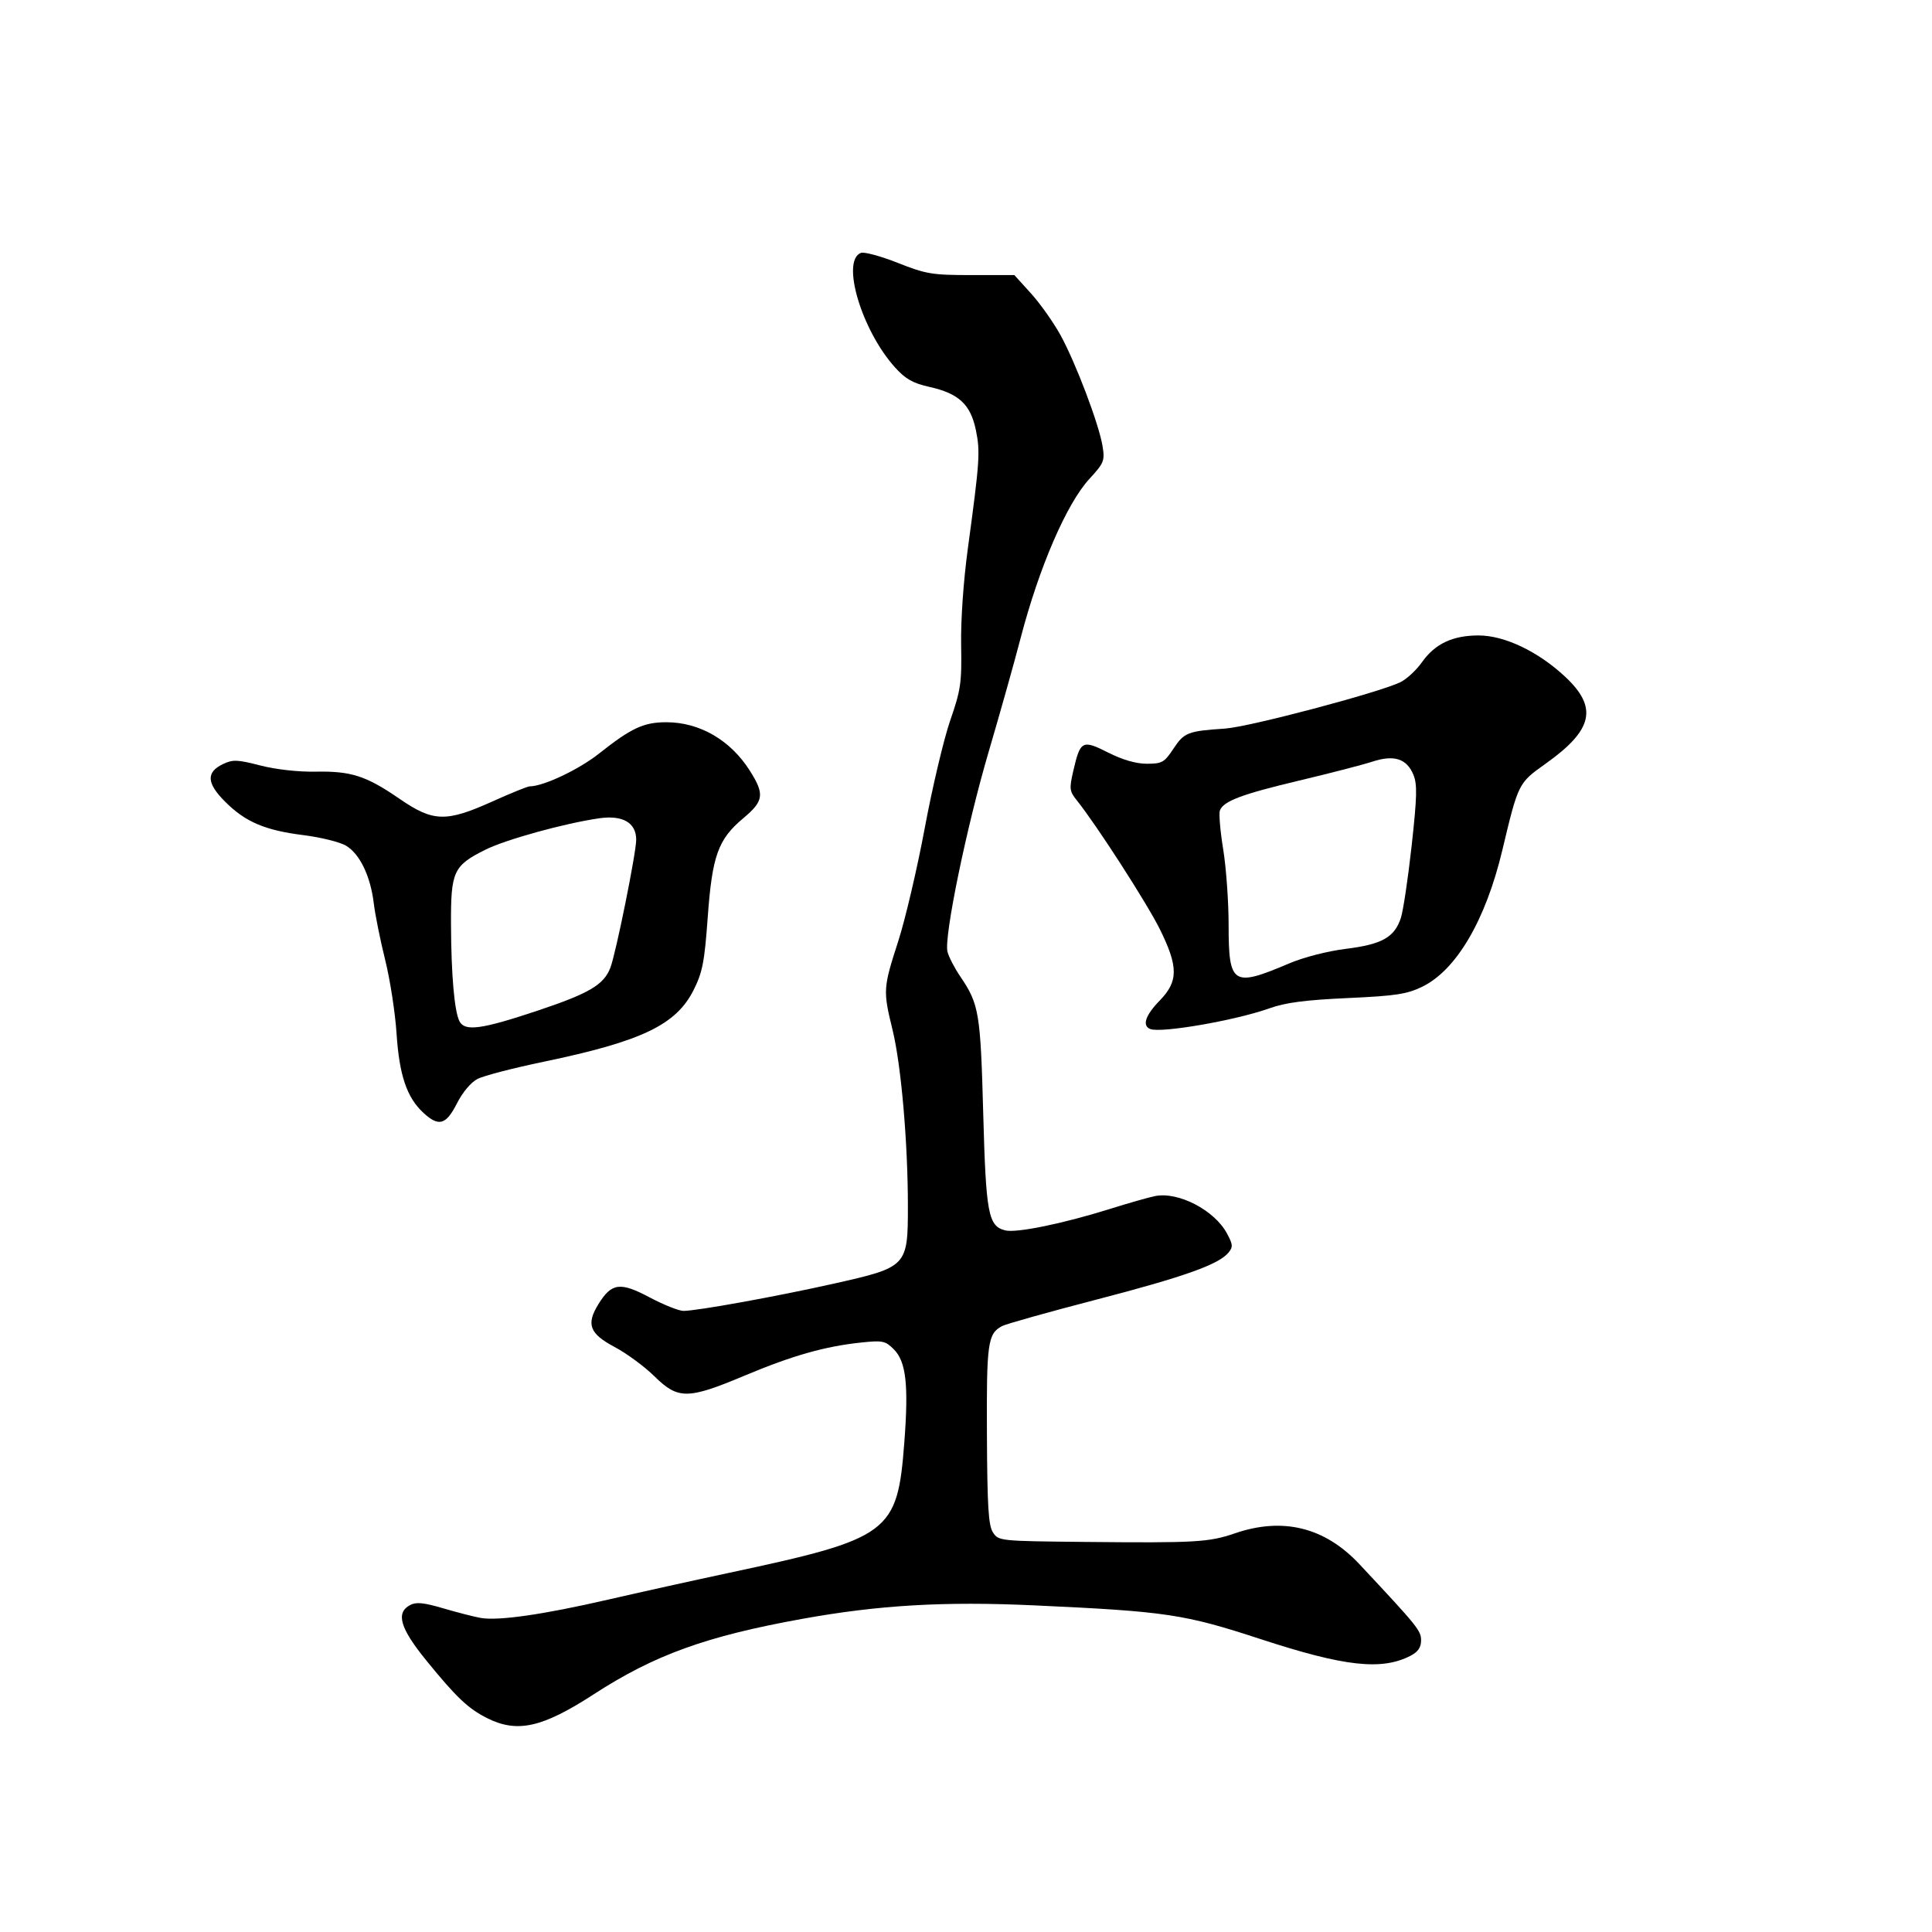<?xml version="1.0" encoding="UTF-8" standalone="no"?>
<!-- Created with Inkscape (http://www.inkscape.org/) -->

<svg
   xmlns:dc="http://purl.org/dc/elements/1.1/"
   xmlns:cc="http://creativecommons.org/ns#"
   xmlns:rdf="http://www.w3.org/1999/02/22-rdf-syntax-ns#"
   xmlns:svg="http://www.w3.org/2000/svg"
   xmlns="http://www.w3.org/2000/svg"
   xmlns:sodipodi="http://sodipodi.sourceforge.net/DTD/sodipodi-0.dtd"
   xmlns:inkscape="http://www.inkscape.org/namespaces/inkscape"
   width="512"
   height="512"
   viewBox="0 0 512 512"
   version="1.1"
   id="svg8"
   inkscape:version="0.92.4 (5da689c313, 2019-01-14)"
   sodipodi:docname="U+5750-3.svg">
  <defs
     id="defs2">
    <inkscape:path-effect
       effect="bspline"
       id="path-effect43"
       is_visible="true"
       weight="33.333"
       steps="2"
       helper_size="0"
       apply_no_weight="true"
       apply_with_weight="true"
       only_selected="false" />
    <inkscape:path-effect
       effect="bspline"
       id="path-effect39"
       is_visible="true"
       weight="33.333"
       steps="2"
       helper_size="0"
       apply_no_weight="true"
       apply_with_weight="true"
       only_selected="false" />
    <inkscape:path-effect
       effect="bspline"
       id="path-effect35"
       is_visible="true"
       weight="33.333"
       steps="2"
       helper_size="0"
       apply_no_weight="true"
       apply_with_weight="true"
       only_selected="false" />
    <inkscape:path-effect
       effect="bspline"
       id="path-effect31"
       is_visible="true"
       weight="33.333"
       steps="2"
       helper_size="0"
       apply_no_weight="true"
       apply_with_weight="true"
       only_selected="false" />
    <inkscape:path-effect
       effect="bspline"
       id="path-effect27"
       is_visible="true"
       weight="33.333"
       steps="2"
       helper_size="0"
       apply_no_weight="true"
       apply_with_weight="true"
       only_selected="false" />
    <inkscape:path-effect
       effect="bspline"
       id="path-effect23"
       is_visible="true"
       weight="33.333"
       steps="2"
       helper_size="0"
       apply_no_weight="true"
       apply_with_weight="true"
       only_selected="false" />
  </defs>
  <sodipodi:namedview
     id="base"
     pagecolor="#ffffff"
     bordercolor="#666666"
     borderopacity="1.0"
     inkscape:pageopacity="0.0"
     inkscape:pageshadow="2"
     inkscape:zoom="1"
     inkscape:cx="400"
     inkscape:cy="280"
     inkscape:document-units="px"
     inkscape:current-layer="svg8"
     showgrid="false"
     units="px"
     inkscape:window-width="1600"
     inkscape:window-height="821"
     inkscape:window-x="-9"
     inkscape:window-y="-9"
     inkscape:window-maximized="1" />
  <g
     inkscape:label="圖層 1"
     inkscape:groupmode="layer"
     id="layer1"
     transform="translate(0,-161.533)" />
  <path
     style="fill:none;stroke:#000000;stroke-width:1px;stroke-linecap:butt;stroke-linejoin:miter;stroke-opacity:1"
     d="M 635,209 C 635,209 635,209 635,209 Z"
     id="path41"
     inkscape:connector-curvature="0"
     inkscape:path-effect="#path-effect43"
     inkscape:original-d="M 635,209 C 635.001,208.999 635.001,208.999 635,209 Z" />
  <path
     style="opacity:1;fill:#000000"
     d="M 129.137,455.344 C 124.105,452.833 120.921,449.819 112.981,440.05 106.015,431.481 104.825,427.42 108.674,425.36 110.283,424.499 112.245,424.69 117.424,426.212 121.096,427.292 125.558,428.438 127.341,428.76 131.986,429.6 143.842,427.903 161.1,423.928 169.35,422.027 183.75,418.839 193.1,416.843 235.921,407.701 237.823,406.286 239.658,382.211 240.82,366.958 240.124,360.833 236.857,357.566 234.633,355.342 233.898,355.188 228.298,355.774 218.662,356.781 210.034,359.223 197.446,364.508 182.232,370.895 179.709,370.917 173.42,364.723 170.808,362.15 166.068,358.662 162.886,356.973 156.232,353.439 155.289,350.957 158.577,345.63 162.067,339.974 164.332,339.668 172.118,343.8 175.849,345.78 179.9,347.4 181.121,347.4 184.729,347.4 206.035,343.536 221.1,340.149 240.421,335.806 240.6,335.617 240.6,319.62 240.6,302.756 238.818,282.269 236.542,272.96 233.988,262.515 234.029,261.859 238.021,249.495 239.902,243.668 243.078,230.125 245.077,219.4 247.077,208.675 250.107,195.873 251.81,190.952 254.625,182.817 254.889,180.999 254.711,170.952 254.594,164.397 255.316,154 256.484,145.4 259.643,122.133 259.807,119.713 258.608,113.939 257.202,107.168 254.083,104.274 246.318,102.536 241.92,101.552 239.977,100.453 237.2,97.379 228.339,87.571 222.821,69.064 228.148,67.02 229.009,66.689 233.401,67.877 237.907,69.66 245.449,72.643 247.003,72.9 257.46,72.9 H 268.821 L 273.224,77.762 C 275.646,80.436 279.152,85.386 281.016,88.762 285.056,96.078 291.269,112.479 292.195,118.268 292.81,122.115 292.571,122.708 288.723,126.883 282.661,133.459 275.35,150.386 270.452,169.186 268.774,175.629 264.992,189.082 262.048,199.082 256.135,219.168 250.119,248.345 251.091,252.22 251.434,253.588 252.968,256.55 254.499,258.804 259.455,266.096 259.843,268.408 260.56,294.9 261.286,321.733 261.886,324.932 266.404,326.066 269.354,326.806 281.72,324.273 294.1,320.392 299.05,318.84 304.45,317.301 306.1,316.972 312.278,315.739 321.831,320.701 325.152,326.866 326.746,329.827 326.794,330.462 325.536,331.985 322.949,335.116 313.673,338.407 290.379,344.457 277.762,347.734 266.586,350.872 265.543,351.431 261.76,353.455 261.426,355.863 261.545,380.215 261.638,399.34 261.945,404.277 263.153,406.121 264.627,408.371 264.94,408.403 287.373,408.625 316.842,408.916 320.369,408.716 327.201,406.365 339.949,401.979 351.085,404.724 360.248,414.512 375.725,431.045 376.6,432.126 376.6,434.715 376.6,436.585 375.792,437.766 373.815,438.789 366.153,442.751 356.343,441.665 334.124,434.397 313.762,427.735 309.203,427.055 274.087,425.439 250.201,424.34 232.916,425.345 212.6,429.015 187.124,433.616 173.453,438.563 157.336,449.013 143.73,457.834 137.11,459.32 129.137,455.344 Z"
     id="path45"
     inkscape:connector-curvature="0" />
  <path
     style="opacity:1;fill:#000000"
     d="M 304.85,272.709 C 302.608,271.856 303.527,269.059 307.327,265.167 312.289,260.086 312.3,256.224 307.38,246.269 304.017,239.465 290.663,218.727 285.425,212.174 283.405,209.648 283.333,209.067 284.445,204.249 286.291,196.254 286.82,195.978 293.666,199.433 297.524,201.381 301.053,202.4 303.939,202.4 307.956,202.4 308.561,202.057 310.969,198.419 313.818,194.114 314.781,193.737 324.6,193.086 330.989,192.663 365.224,183.614 371.1,180.796 372.75,180.005 375.326,177.624 376.824,175.505 380.286,170.609 384.955,168.4 391.841,168.4 398.68,168.4 407.524,172.6 414.679,179.245 423.543,187.477 422.243,193.401 409.6,202.392 402.365,207.537 402.385,207.496 398.12,225.36 393.687,243.925 385.926,257.128 376.866,261.513 372.831,263.467 369.84,263.919 357.106,264.499 345.918,265.009 340.659,265.698 336.436,267.208 327.523,270.395 307.796,273.83 304.85,272.709 Z M 341.588,255.337 C 345.467,253.686 351.749,252.069 356.668,251.455 366.243,250.26 369.532,248.419 371.231,243.304 371.853,241.432 373.144,232.809 374.099,224.143 375.537,211.105 375.617,207.854 374.562,205.309 372.793,201.037 369.441,199.966 363.702,201.84 361.171,202.667 352.459,204.921 344.343,206.849 329.054,210.482 324.238,212.296 323.284,214.782 322.977,215.582 323.37,220.211 324.159,225.069 324.947,229.926 325.594,238.93 325.596,245.079 325.602,261.001 326.669,261.686 341.588,255.337 Z"
     id="path47"
     inkscape:connector-curvature="0" />
  <path
     style="opacity:1;fill:#000000"
     d="M 112.187,294.893 C 107.807,290.833 105.811,284.927 105.092,273.9 104.734,268.4 103.378,259.625 102.078,254.4 100.779,249.175 99.418,242.425 99.055,239.4 98.185,232.163 95.344,226.271 91.682,224.108 90.054,223.146 84.984,221.891 80.415,221.318 70.186,220.035 65.033,217.833 59.639,212.439 54.752,207.552 54.587,204.642 59.077,202.496 61.702,201.242 62.869,201.284 68.969,202.855 73.113,203.923 79.002,204.58 83.662,204.496 93.087,204.324 97.03,205.603 105.913,211.714 114.807,217.831 118.208,217.926 130.481,212.4 135.367,210.2 139.797,208.4 140.327,208.4 143.976,208.4 153.362,203.97 158.746,199.705 167.303,192.928 170.585,191.4 176.582,191.4 185.407,191.4 193.574,196.135 198.705,204.227 202.677,210.489 202.431,212.282 196.976,216.842 190.292,222.429 188.737,226.762 187.555,243.096 186.696,254.973 186.173,257.664 183.809,262.375 179.177,271.604 170.038,275.972 144.066,281.374 136.051,283.04 128.169,285.089 126.551,285.925 124.801,286.83 122.589,289.461 121.088,292.423 118.196,298.132 116.261,298.668 112.187,294.893 Z M 142.447,267.839 C 156.157,263.258 160.006,260.989 161.756,256.454 163.222,252.653 168.6,226.006 168.6,222.541 168.6,218.04 165.049,215.967 158.852,216.849 149.765,218.142 134.067,222.471 128.645,225.177 120.152,229.416 119.459,230.92 119.519,244.977 119.576,258.382 120.422,268.045 121.767,270.65 123.187,273.4 127.594,272.801 142.447,267.839 Z"
     id="path49"
     inkscape:connector-curvature="0" />
</svg>
